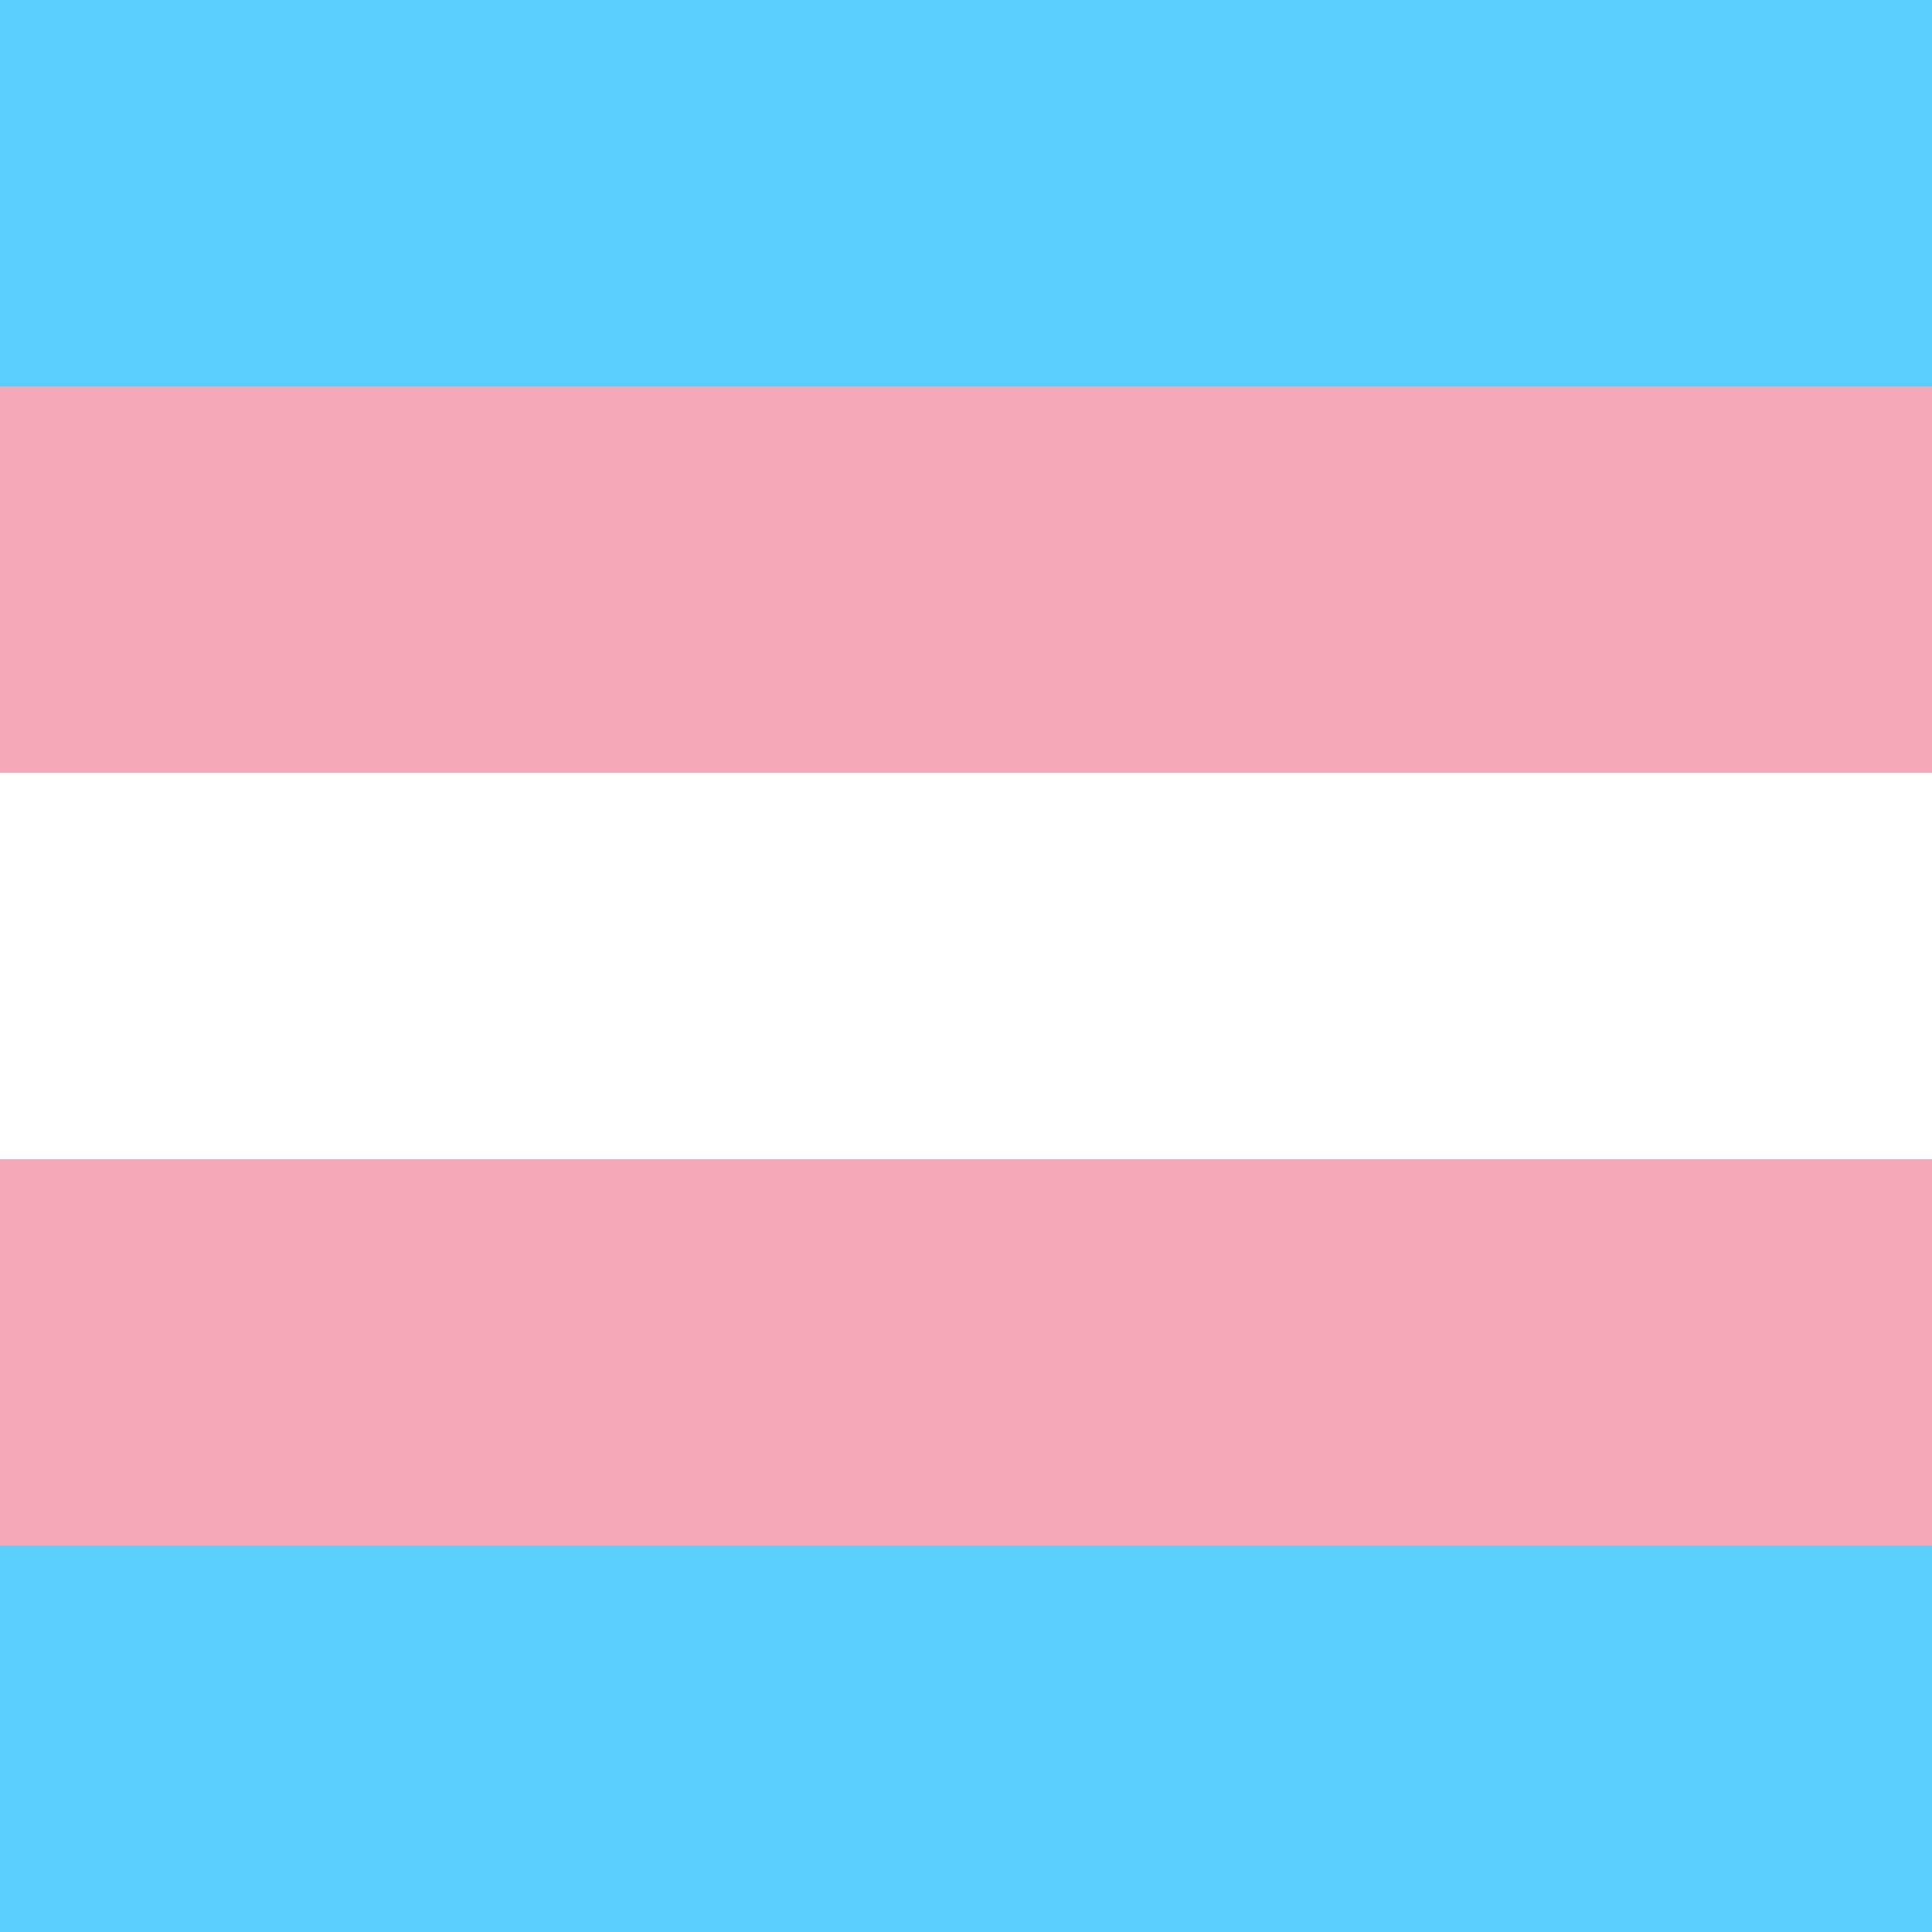 <svg xmlns="http://www.w3.org/2000/svg" viewBox="0 0 36 36"><rect x="0" y="0" width="36" height="36" fill="#333333" stroke="none"/><rect width="36" height="7.2" x="0" y="0" fill="#5BCFFB"/><rect width="36" height="7.2" x="0" y="7.2" fill="#F5A9B8"/><rect width="36" height="7.2" x="0" y="14.4" fill="#FFF"/><rect width="36" height="7.2" x="0" y="21.6" fill="#F5A9B8"/><rect width="36" height="7.2" x="0" y="28.8" fill="#5BCFFB"/></svg>